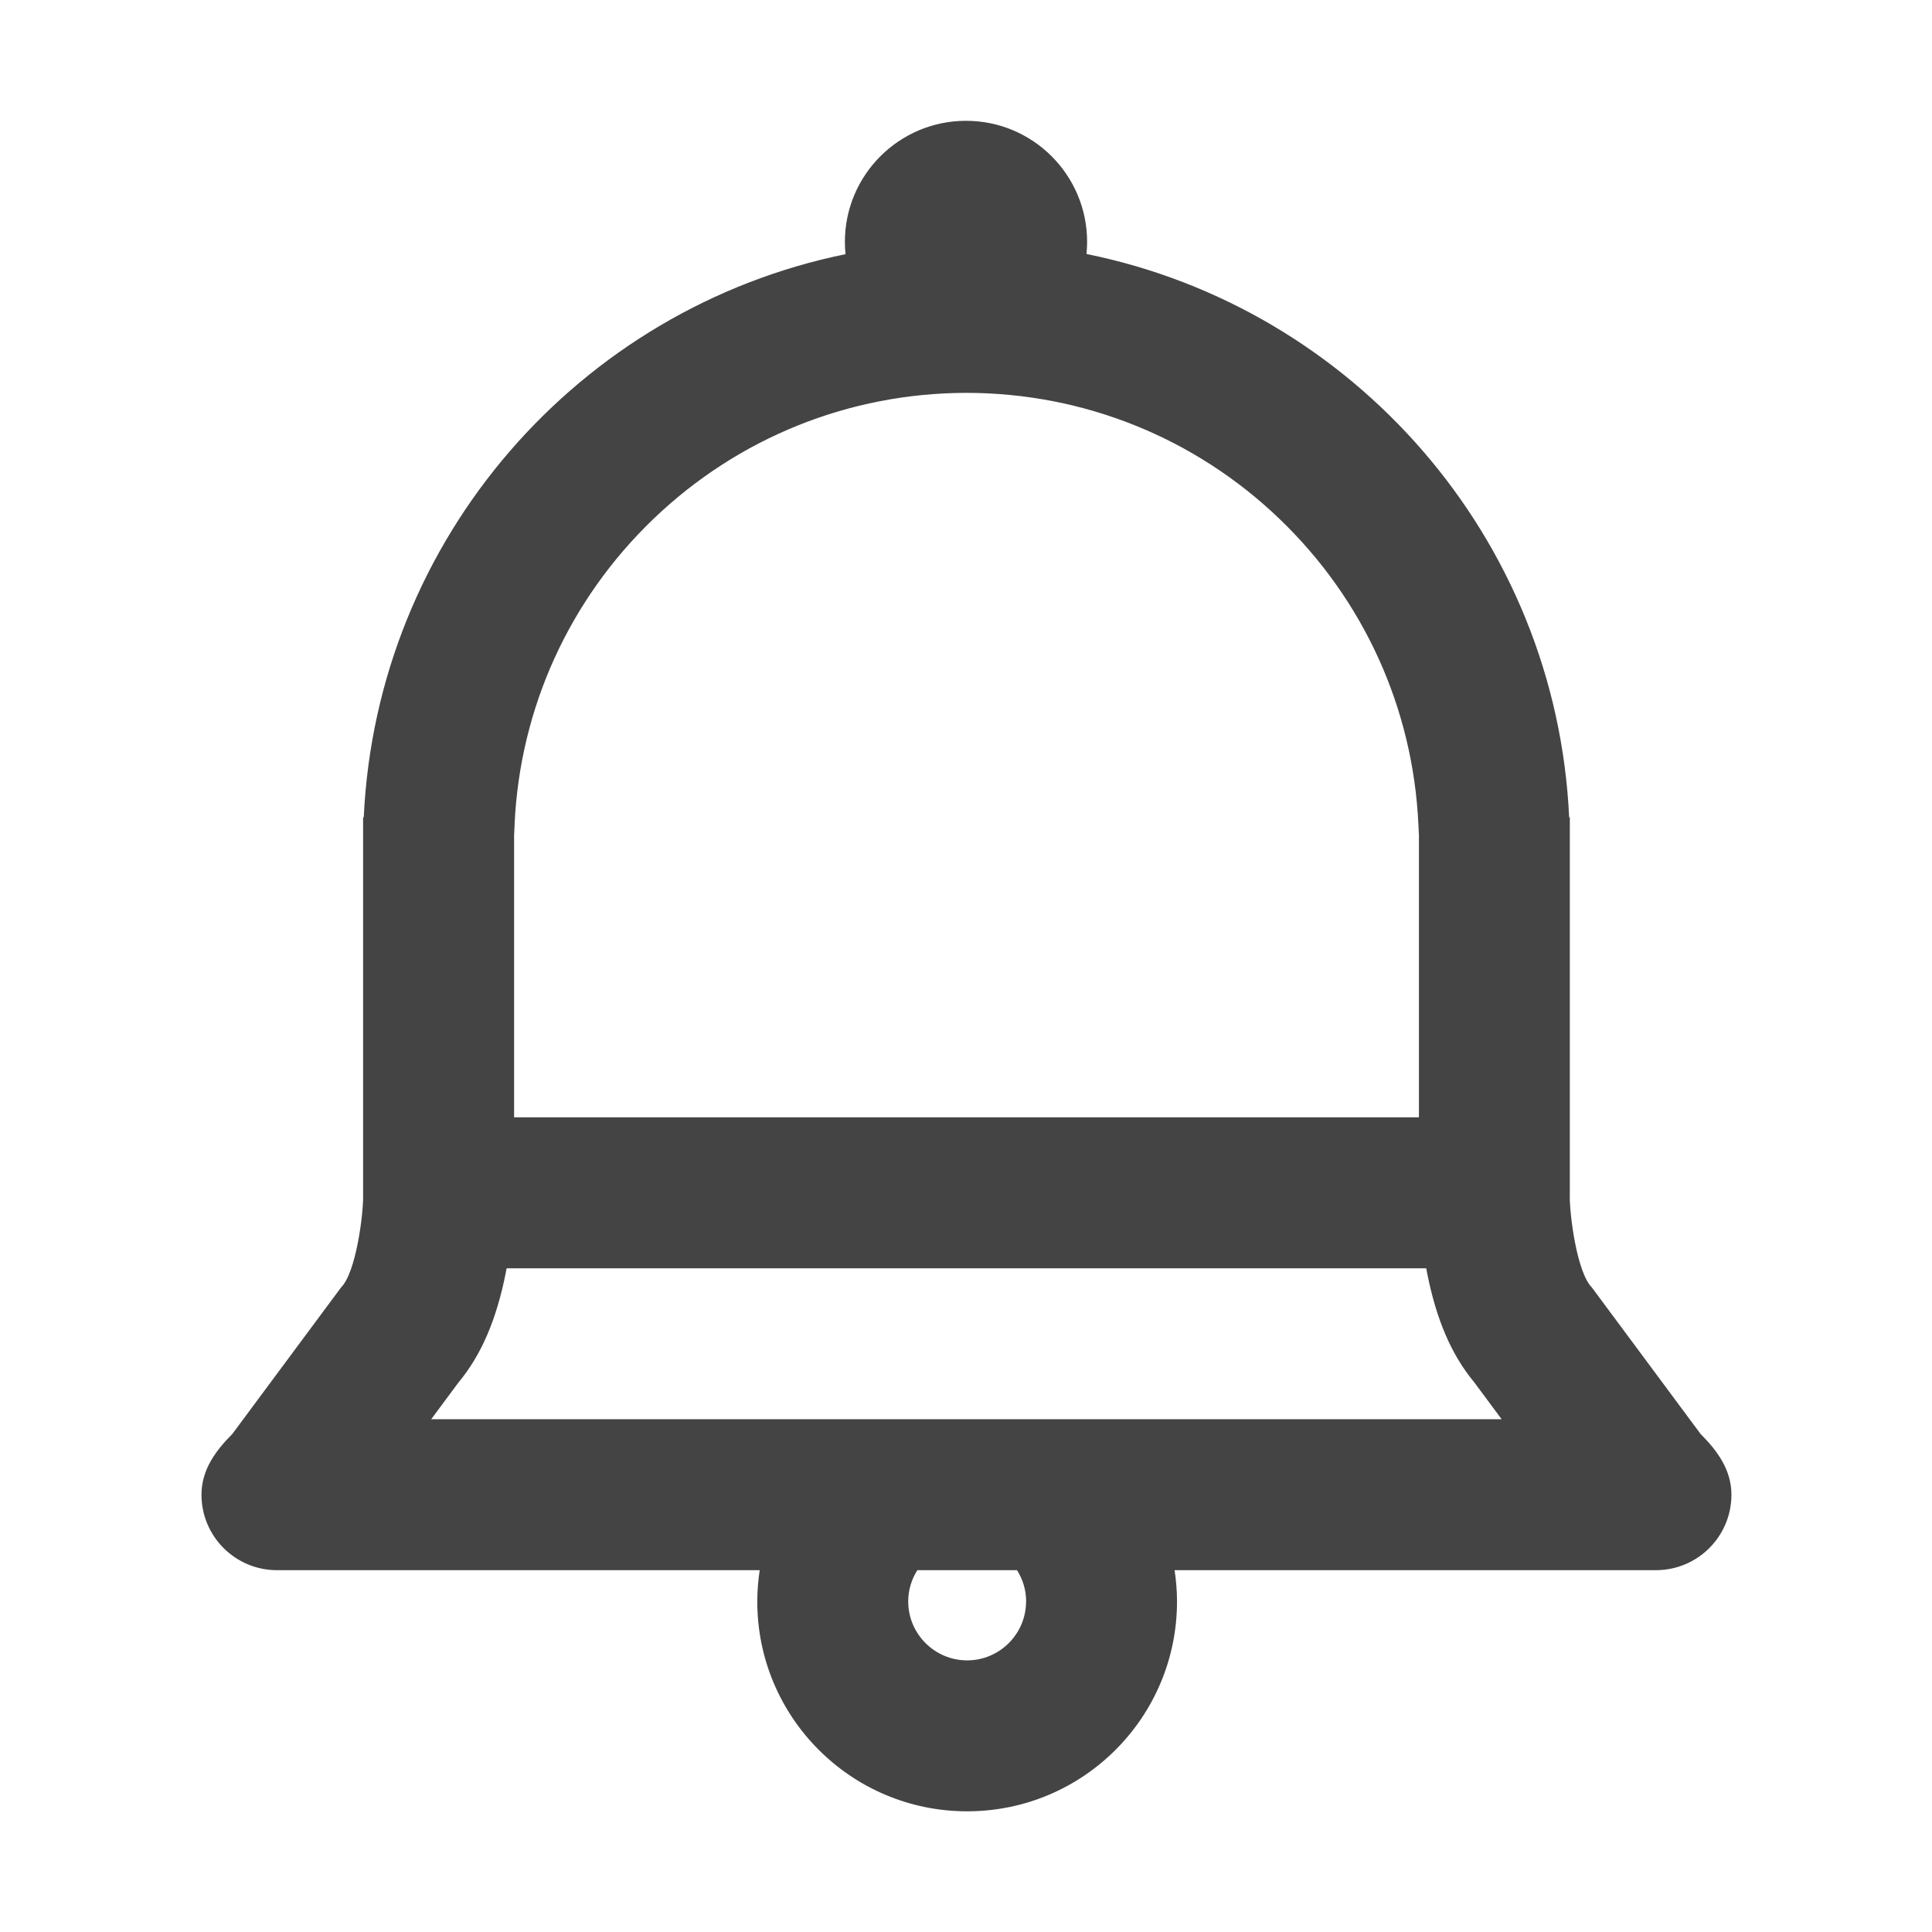 <?xml version="1.0" encoding="utf-8"?>
<!-- Generated by IcoMoon.io -->
<!DOCTYPE svg PUBLIC "-//W3C//DTD SVG 1.1//EN" "http://www.w3.org/Graphics/SVG/1.1/DTD/svg11.dtd">
<svg version="1.1" xmlns="http://www.w3.org/2000/svg" xmlns:xlink="http://www.w3.org/1999/xlink" width="32" height="32" viewBox="0 0 32 32">
<path fill="#444444" d="M28.167 23.751l-1.801-2.427c-0.247-0.247-0.368-1.196-0.366-1.52h0.001v-6.268h-0.011c-0.215-4.628-3.576-8.434-7.994-9.329 0.006-0.066 0.010-0.132 0.010-0.2 0-1.108-0.898-2.006-2.006-2.006s-2.006 0.898-2.006 2.006c0 0.068 0.004 0.136 0.010 0.203-4.41 0.9-7.764 4.703-7.979 9.326h-0.011v6.268h0.001c0.002 0.324-0.119 1.273-0.366 1.52l-1.801 2.427c-0.275 0.275-0.511 0.593-0.511 1.006 0 0.69 0.56 1.25 1.25 1.25h7.996c-0.025 0.169-0.040 0.342-0.040 0.518 0 1.92 1.556 3.476 3.476 3.476s3.476-1.556 3.476-3.476c0-0.176-0.015-0.349-0.040-0.518h7.973c0.69 0 1.25-0.56 1.25-1.25 0-0.413-0.236-0.731-0.511-1.006zM8.523 13.652c0.089-1.925 0.907-3.722 2.303-5.060 1.4-1.341 3.238-2.082 5.178-2.085h0.008c1.939 0.003 3.778 0.743 5.178 2.085 1.396 1.338 2.213 3.135 2.303 5.060l0.009 0.186v4.668h-14.987v-4.668l0.009-0.186zM16.995 26.525c0 0.538-0.438 0.976-0.976 0.976s-0.976-0.438-0.976-0.976c0-0.191 0.056-0.368 0.151-0.518h1.651c0.095 0.15 0.151 0.328 0.151 0.518zM16.015 23.507h-8.873l0.455-0.613c0.377-0.454 0.627-1.040 0.781-1.817 0.005-0.023 0.009-0.047 0.013-0.070h15.232c0.004 0.023 0.008 0.047 0.013 0.070 0.153 0.778 0.404 1.363 0.781 1.817l0.455 0.613h-8.857z"></path>
</svg>
